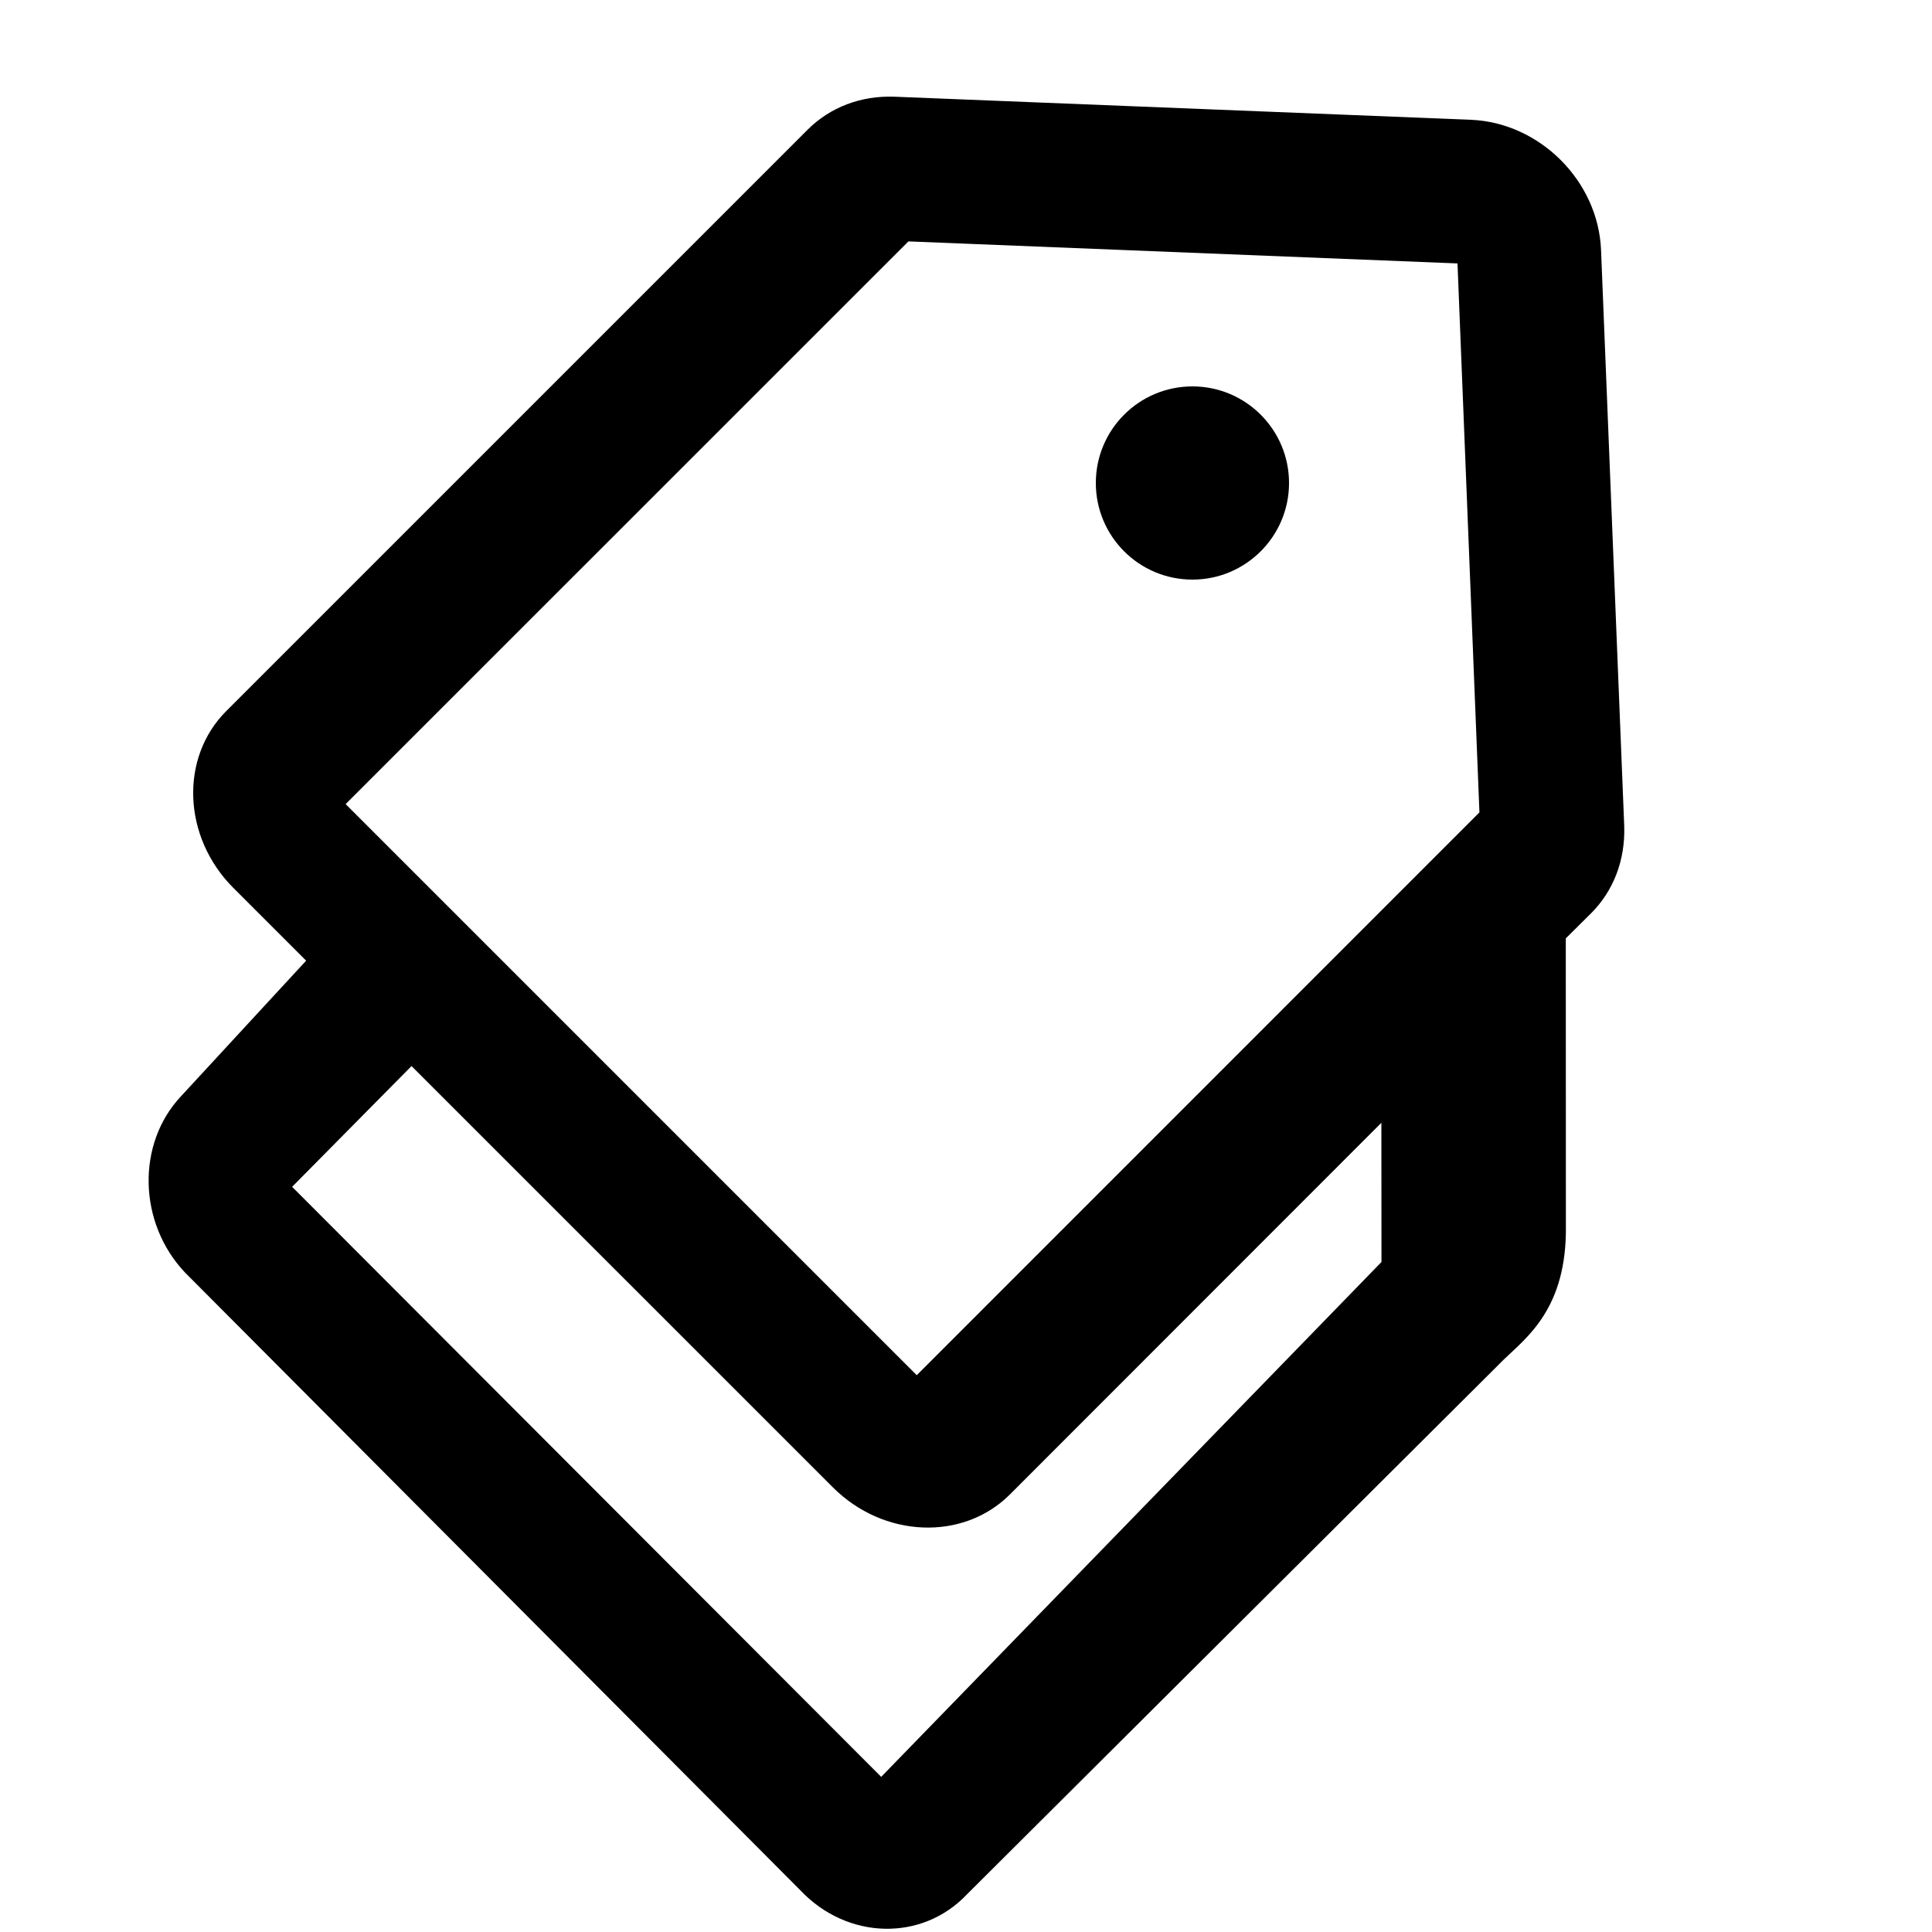 <?xml version="1.0" encoding="UTF-8"?>
<svg width="20px" height="20px" viewBox="0 0 20 20" version="1.1" xmlns="http://www.w3.org/2000/svg" xmlns:xlink="http://www.w3.org/1999/xlink">
    <!-- Generator: Sketch 63.1 (92452) - https://sketch.com -->
    <title>Icon/system/tag</title>
    <desc>Created with Sketch.</desc>
    <g id="Icon/system/tag" stroke="none" stroke-width="1" fill="none" fill-rule="evenodd">
        <path d="M9.257,1.001 L15.226,1.24 C15.939,1.269 16.545,1.873 16.574,2.588 L16.814,8.553 C16.825,8.903 16.704,9.221 16.471,9.454 L16.209,9.714 L16.21,12.69 C16.221,13.545 15.804,13.845 15.567,14.074 L15.519,14.122 L10.011,19.609 C9.547,20.101 8.772,20.083 8.286,19.569 L8.286,19.569 L1.915,13.173 C1.429,12.659 1.411,11.839 1.875,11.347 L1.875,11.347 L3.169,9.945 L2.416,9.192 C1.891,8.667 1.858,7.844 2.343,7.36 L8.36,1.343 C8.593,1.11 8.911,0.989 9.257,1.001 Z M4.26,11.036 L3.024,12.286 L9.122,18.394 L14.301,13.064 L14.3,11.623 L10.454,15.471 C9.969,15.955 9.147,15.922 8.622,15.397 L4.26,11.036 Z M9.404,2.499 L3.578,8.324 L9.49,14.236 L15.315,8.41 L15.088,2.727 L9.404,2.499 Z M12.344,4 C12.896,4 13.344,4.448 13.344,5 C13.344,5.552 12.896,6 12.344,6 C11.791,6 11.344,5.552 11.344,5 C11.344,4.448 11.791,4 12.344,4 Z" id="Combined-Shape" fill="#000000"></path>
    </g>
</svg>